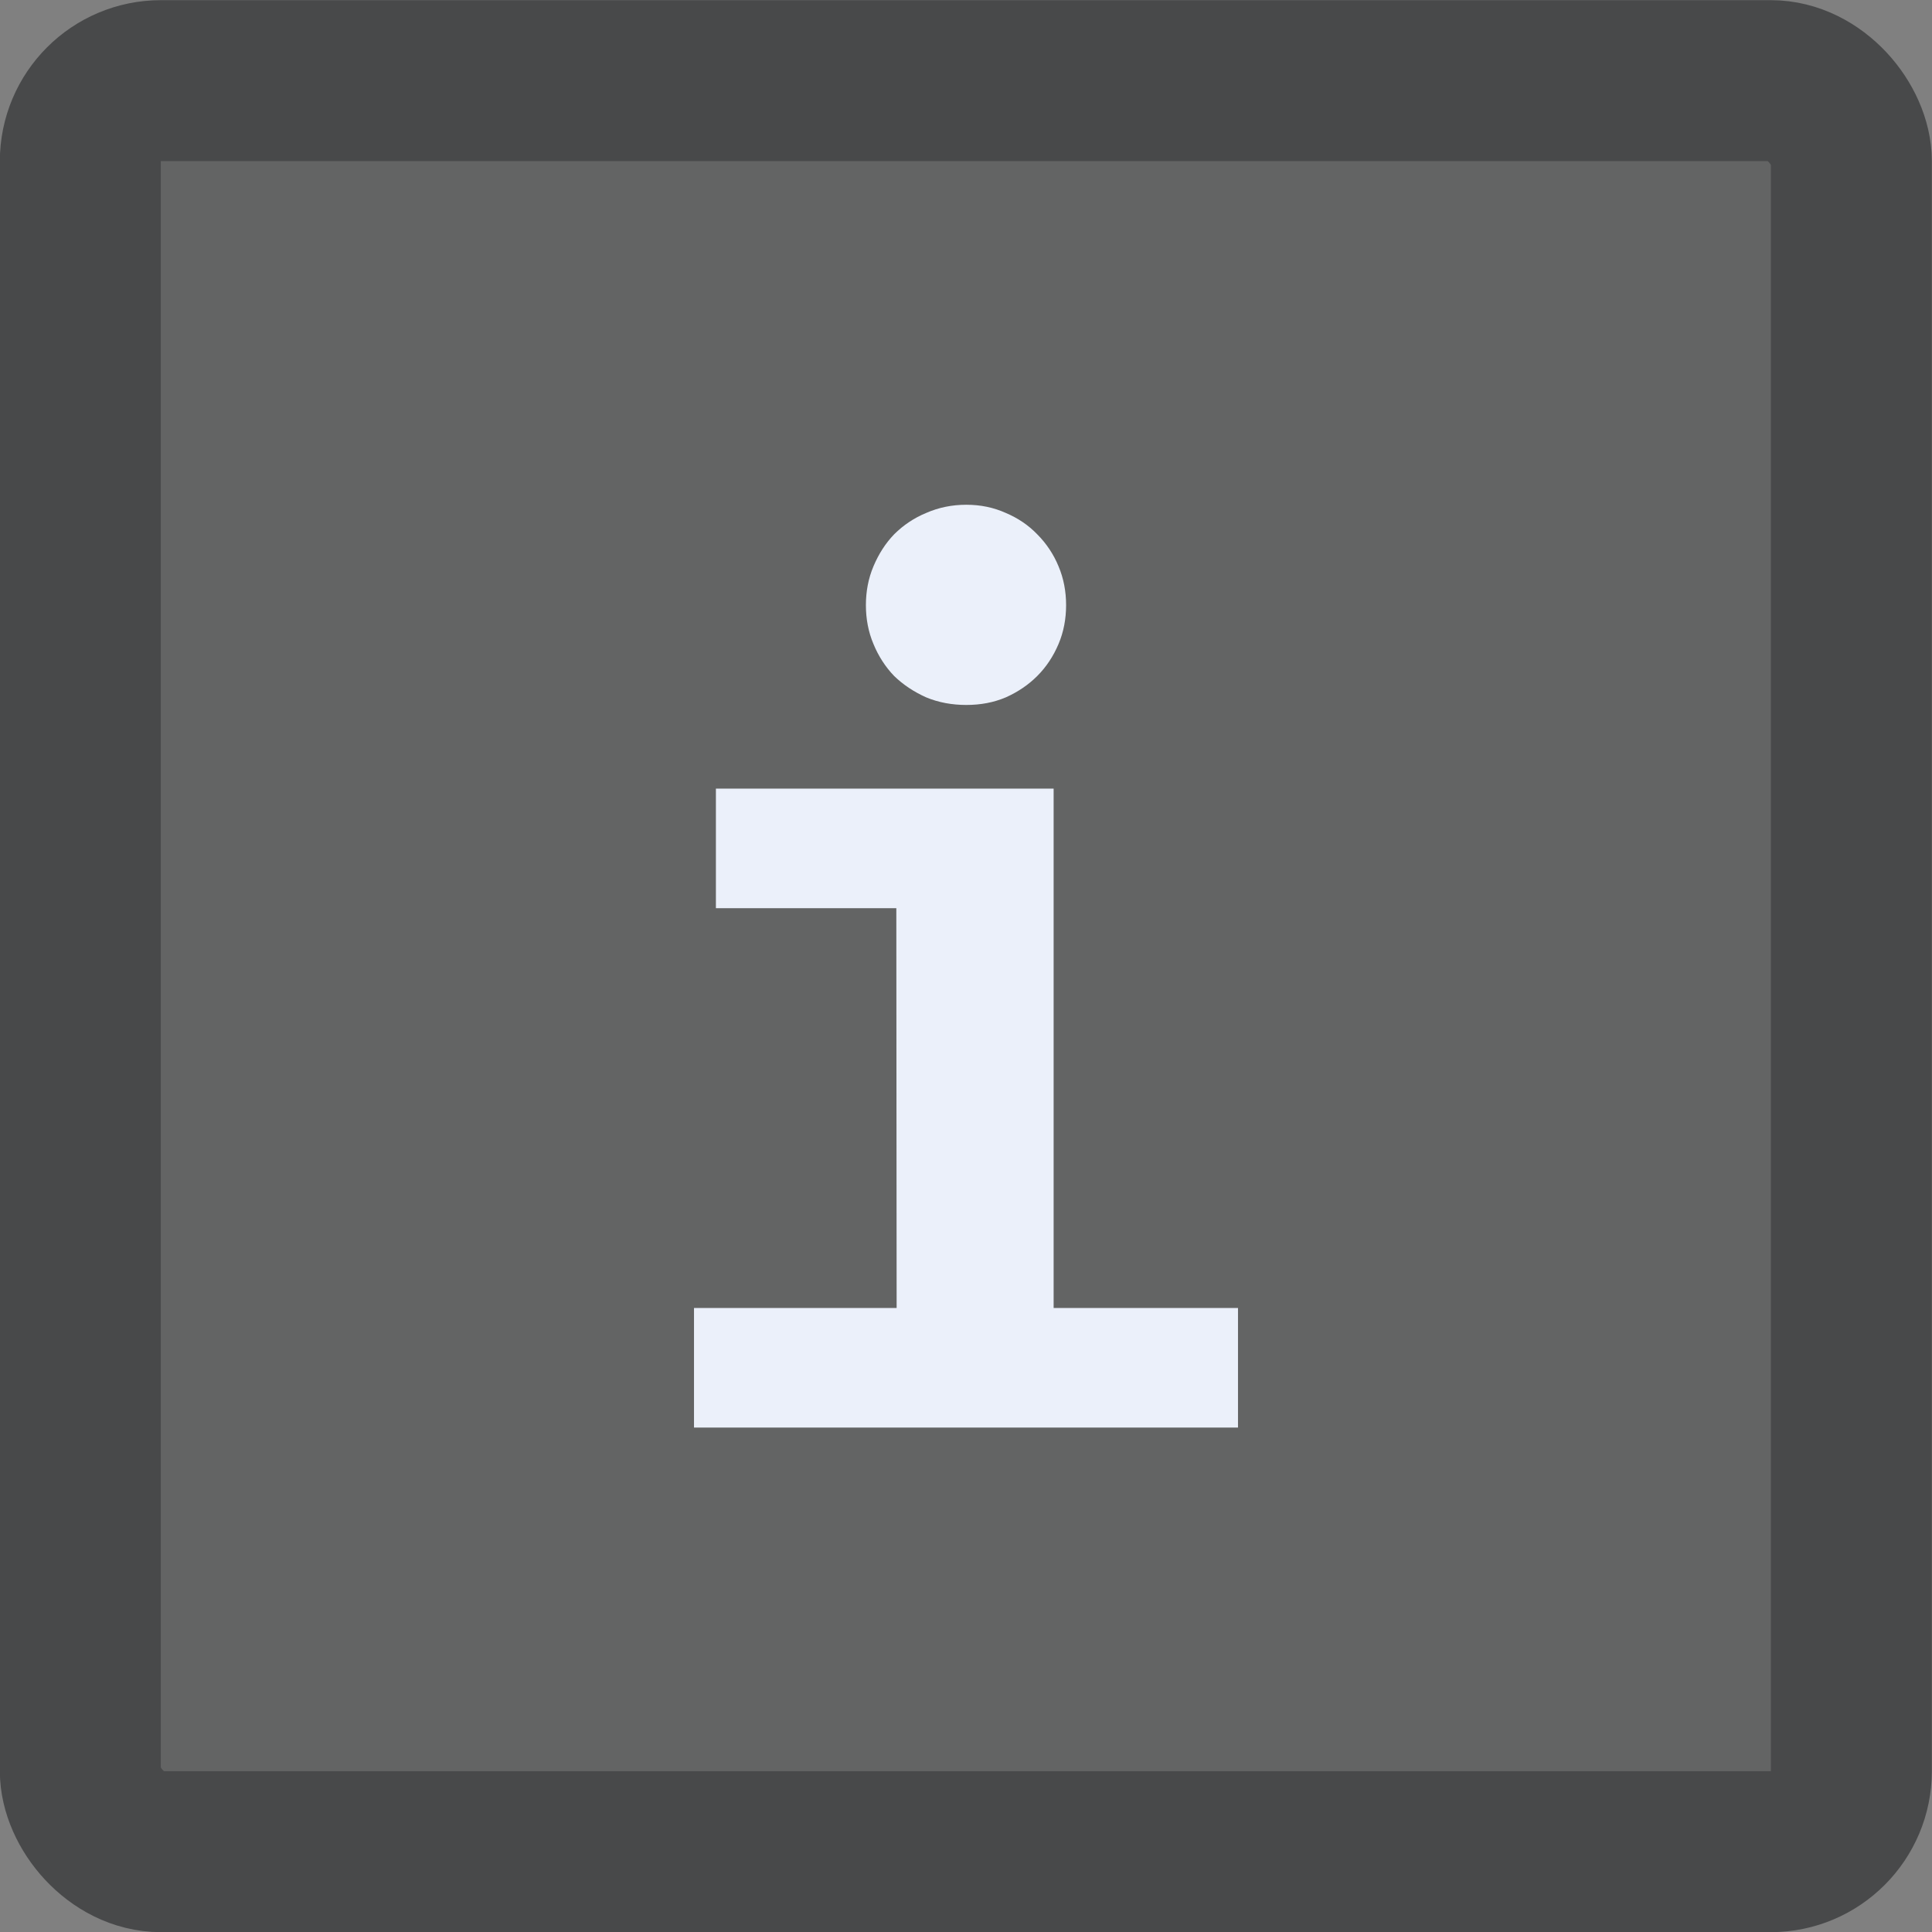 <?xml version="1.0" encoding="UTF-8" standalone="no"?>
<!-- Created with Inkscape (http://www.inkscape.org/) -->

<svg
   width="6.35mm"
   height="6.35mm"
   viewBox="0 0 6.35 6.35"
   version="1.1"
   id="svg5"
   xml:space="preserve"
   inkscape:version="1.2.2 (b0a8486541, 2022-12-01)"
   sodipodi:docname="drawing.svg"
   xmlns:inkscape="http://www.inkscape.org/namespaces/inkscape"
   xmlns:sodipodi="http://sodipodi.sourceforge.net/DTD/sodipodi-0.dtd"
   xmlns="http://www.w3.org/2000/svg"
   xmlns:svg="http://www.w3.org/2000/svg"><rect x="0" y="0" width="6.35" height="6.35" fill="#808080" stroke="none"/><sodipodi:namedview
     id="namedview7"
     pagecolor="#ffffff"
     bordercolor="#000000"
     borderopacity="0.25"
     inkscape:showpageshadow="2"
     inkscape:pageopacity="0.0"
     inkscape:pagecheckerboard="0"
     inkscape:deskcolor="#d1d1d1"
     inkscape:document-units="mm"
     showgrid="false"
     inkscape:zoom="4"
     inkscape:cx="226"
     inkscape:cy="563.75001"
     inkscape:window-width="2560"
     inkscape:window-height="1371"
     inkscape:window-x="0"
     inkscape:window-y="0"
     inkscape:window-maximized="1"
     inkscape:current-layer="layer1"
     showborder="false" /><defs
     id="defs2" /><g
     inkscape:label="Layer 1"
     inkscape:groupmode="layer"
     id="layer1"
     transform="translate(-112.274,-158.38)"><g
       id="g10995"><rect
         style="fill:#48494a;fill-opacity:0.497;stroke:#48494a;stroke-width:0.529;stroke-linecap:round;stroke-linejoin:round;stroke-dasharray:none;stroke-opacity:1;paint-order:markers fill stroke"
         id="rect10929"
         width="5.821"
         height="5.821"
         x="112.538"
         y="158.645"
         rx="0.265"
         ry="0.265" /><g
         aria-label="i"
         id="g10981"
         style="font-weight:bold;font-size:4.233px;font-family:Consolas;-inkscape-font-specification:'Consolas Bold';fill:#ebf0fa;stroke-width:0.529;stroke-linecap:round;stroke-linejoin:round;paint-order:markers fill stroke"
         transform="translate(0.035,9.492)"><path
           d="m 115.743,150.877 c 0,0.045 -0.008,0.088 -0.025,0.128 -0.017,0.04 -0.04,0.075 -0.07,0.105 -0.029,0.029 -0.063,0.052 -0.103,0.07 -0.04,0.017 -0.083,0.025 -0.13,0.025 -0.047,0 -0.091,-0.008 -0.132,-0.025 -0.04,-0.018 -0.075,-0.041 -0.105,-0.07 -0.029,-0.03 -0.052,-0.066 -0.068,-0.105 -0.017,-0.04 -0.025,-0.083 -0.025,-0.128 0,-0.045 0.008,-0.088 0.025,-0.128 0.017,-0.04 0.039,-0.075 0.068,-0.105 0.03,-0.03 0.066,-0.054 0.105,-0.07 0.041,-0.018 0.085,-0.027 0.132,-0.027 0.047,0 0.09,0.009 0.13,0.027 0.04,0.017 0.074,0.04 0.103,0.07 0.03,0.03 0.054,0.066 0.07,0.105 0.017,0.04 0.025,0.083 0.025,0.128 z m -0.558,0.996 h -0.593 v -0.393 h 1.11 v 1.707 h 0.606 v 0.393 h -1.788 v -0.393 h 0.666 z"
           id="path10979"
           sodipodi:nodetypes="ssscsccsssccsccssccccccccccc" /></g></g></g></svg>

